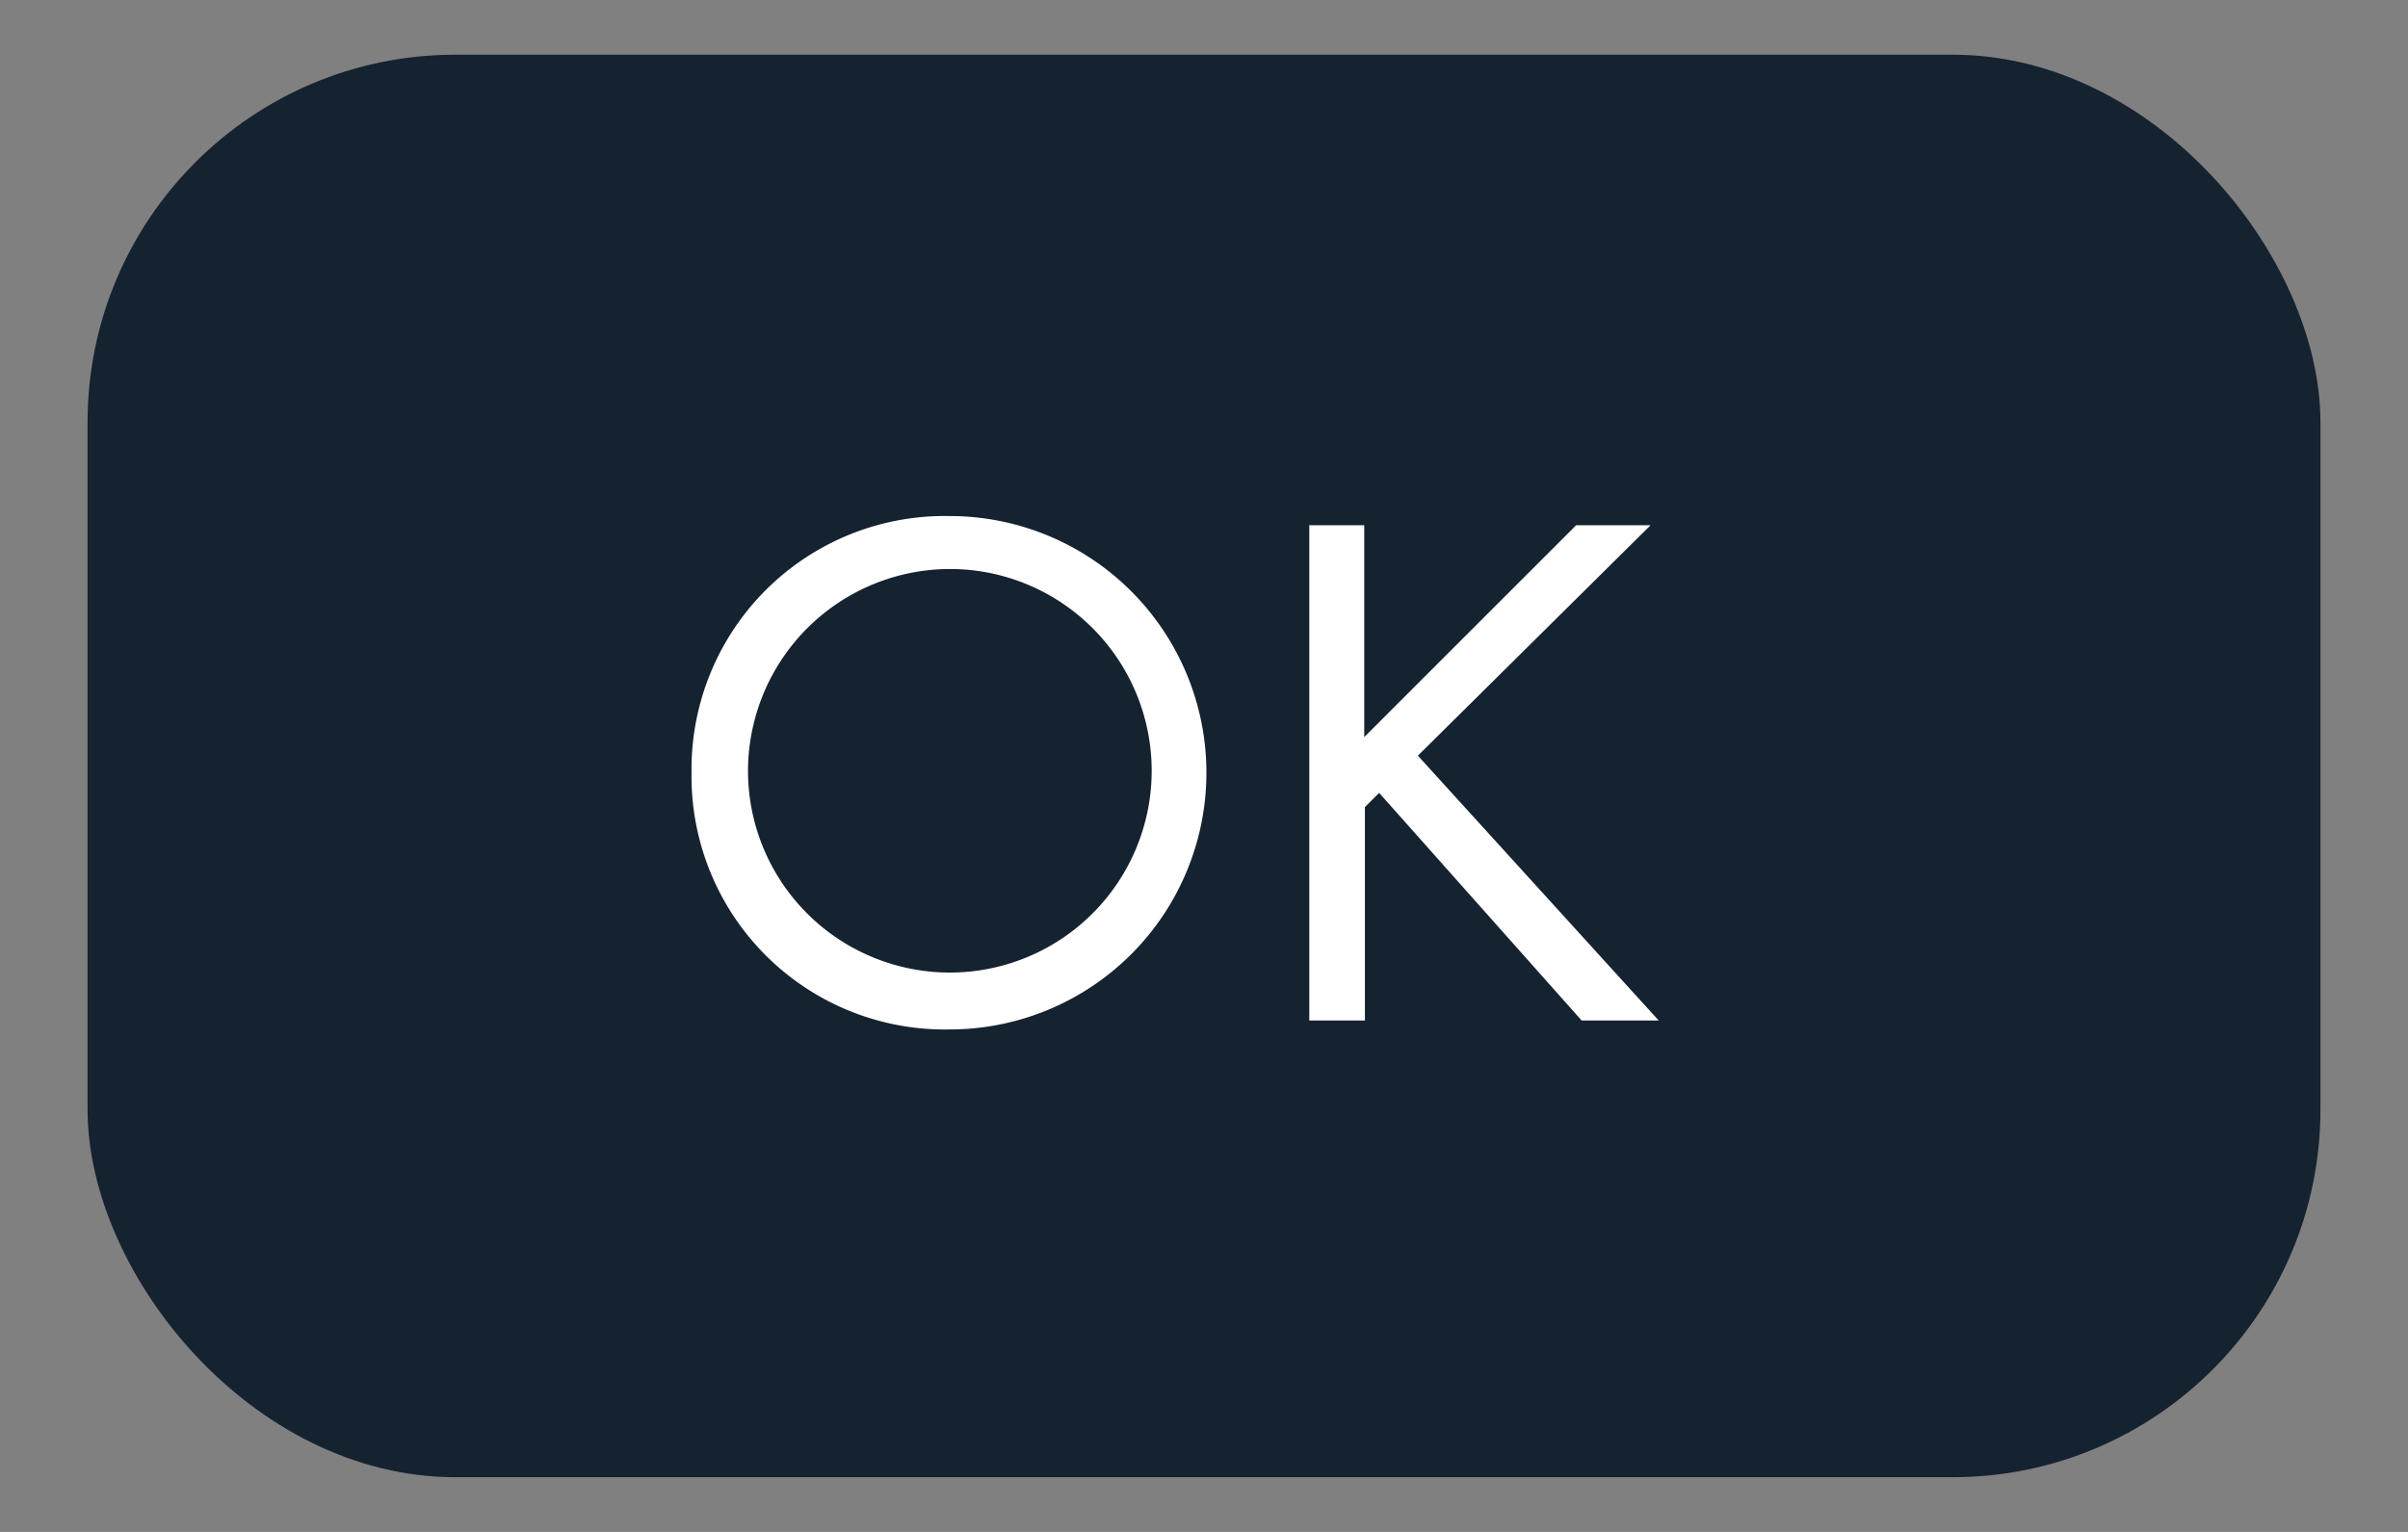 <svg id="Layer_1" data-name="Layer 1" xmlns="http://www.w3.org/2000/svg" width="110" height="70" viewBox="0 0 110 70"><rect x="0" y="0" width="110" height="70" fill="#808080" stroke="none"/><defs><style>.cls-1{fill:#152230;}.cls-2{fill:#fff;}</style></defs><title>ok_knap</title><rect class="cls-1" x="4" y="2.5" width="102" height="65" rx="16.8" ry="16.8"/><path class="cls-2" d="M31.59,35.31A11.57,11.57,0,0,1,43.38,23.58a11.73,11.73,0,1,1,0,23.46A11.57,11.57,0,0,1,31.59,35.31Zm2.58,0A9.22,9.22,0,1,0,43.38,26,9.24,9.24,0,0,0,34.17,35.31Z"/><path class="cls-2" d="M62.32,33.68,72,24h3.4L64.77,34.53l11,12.1H72.25L63,36.23l-.65.65v9.75H59.81V24h2.51Z"/></svg>
